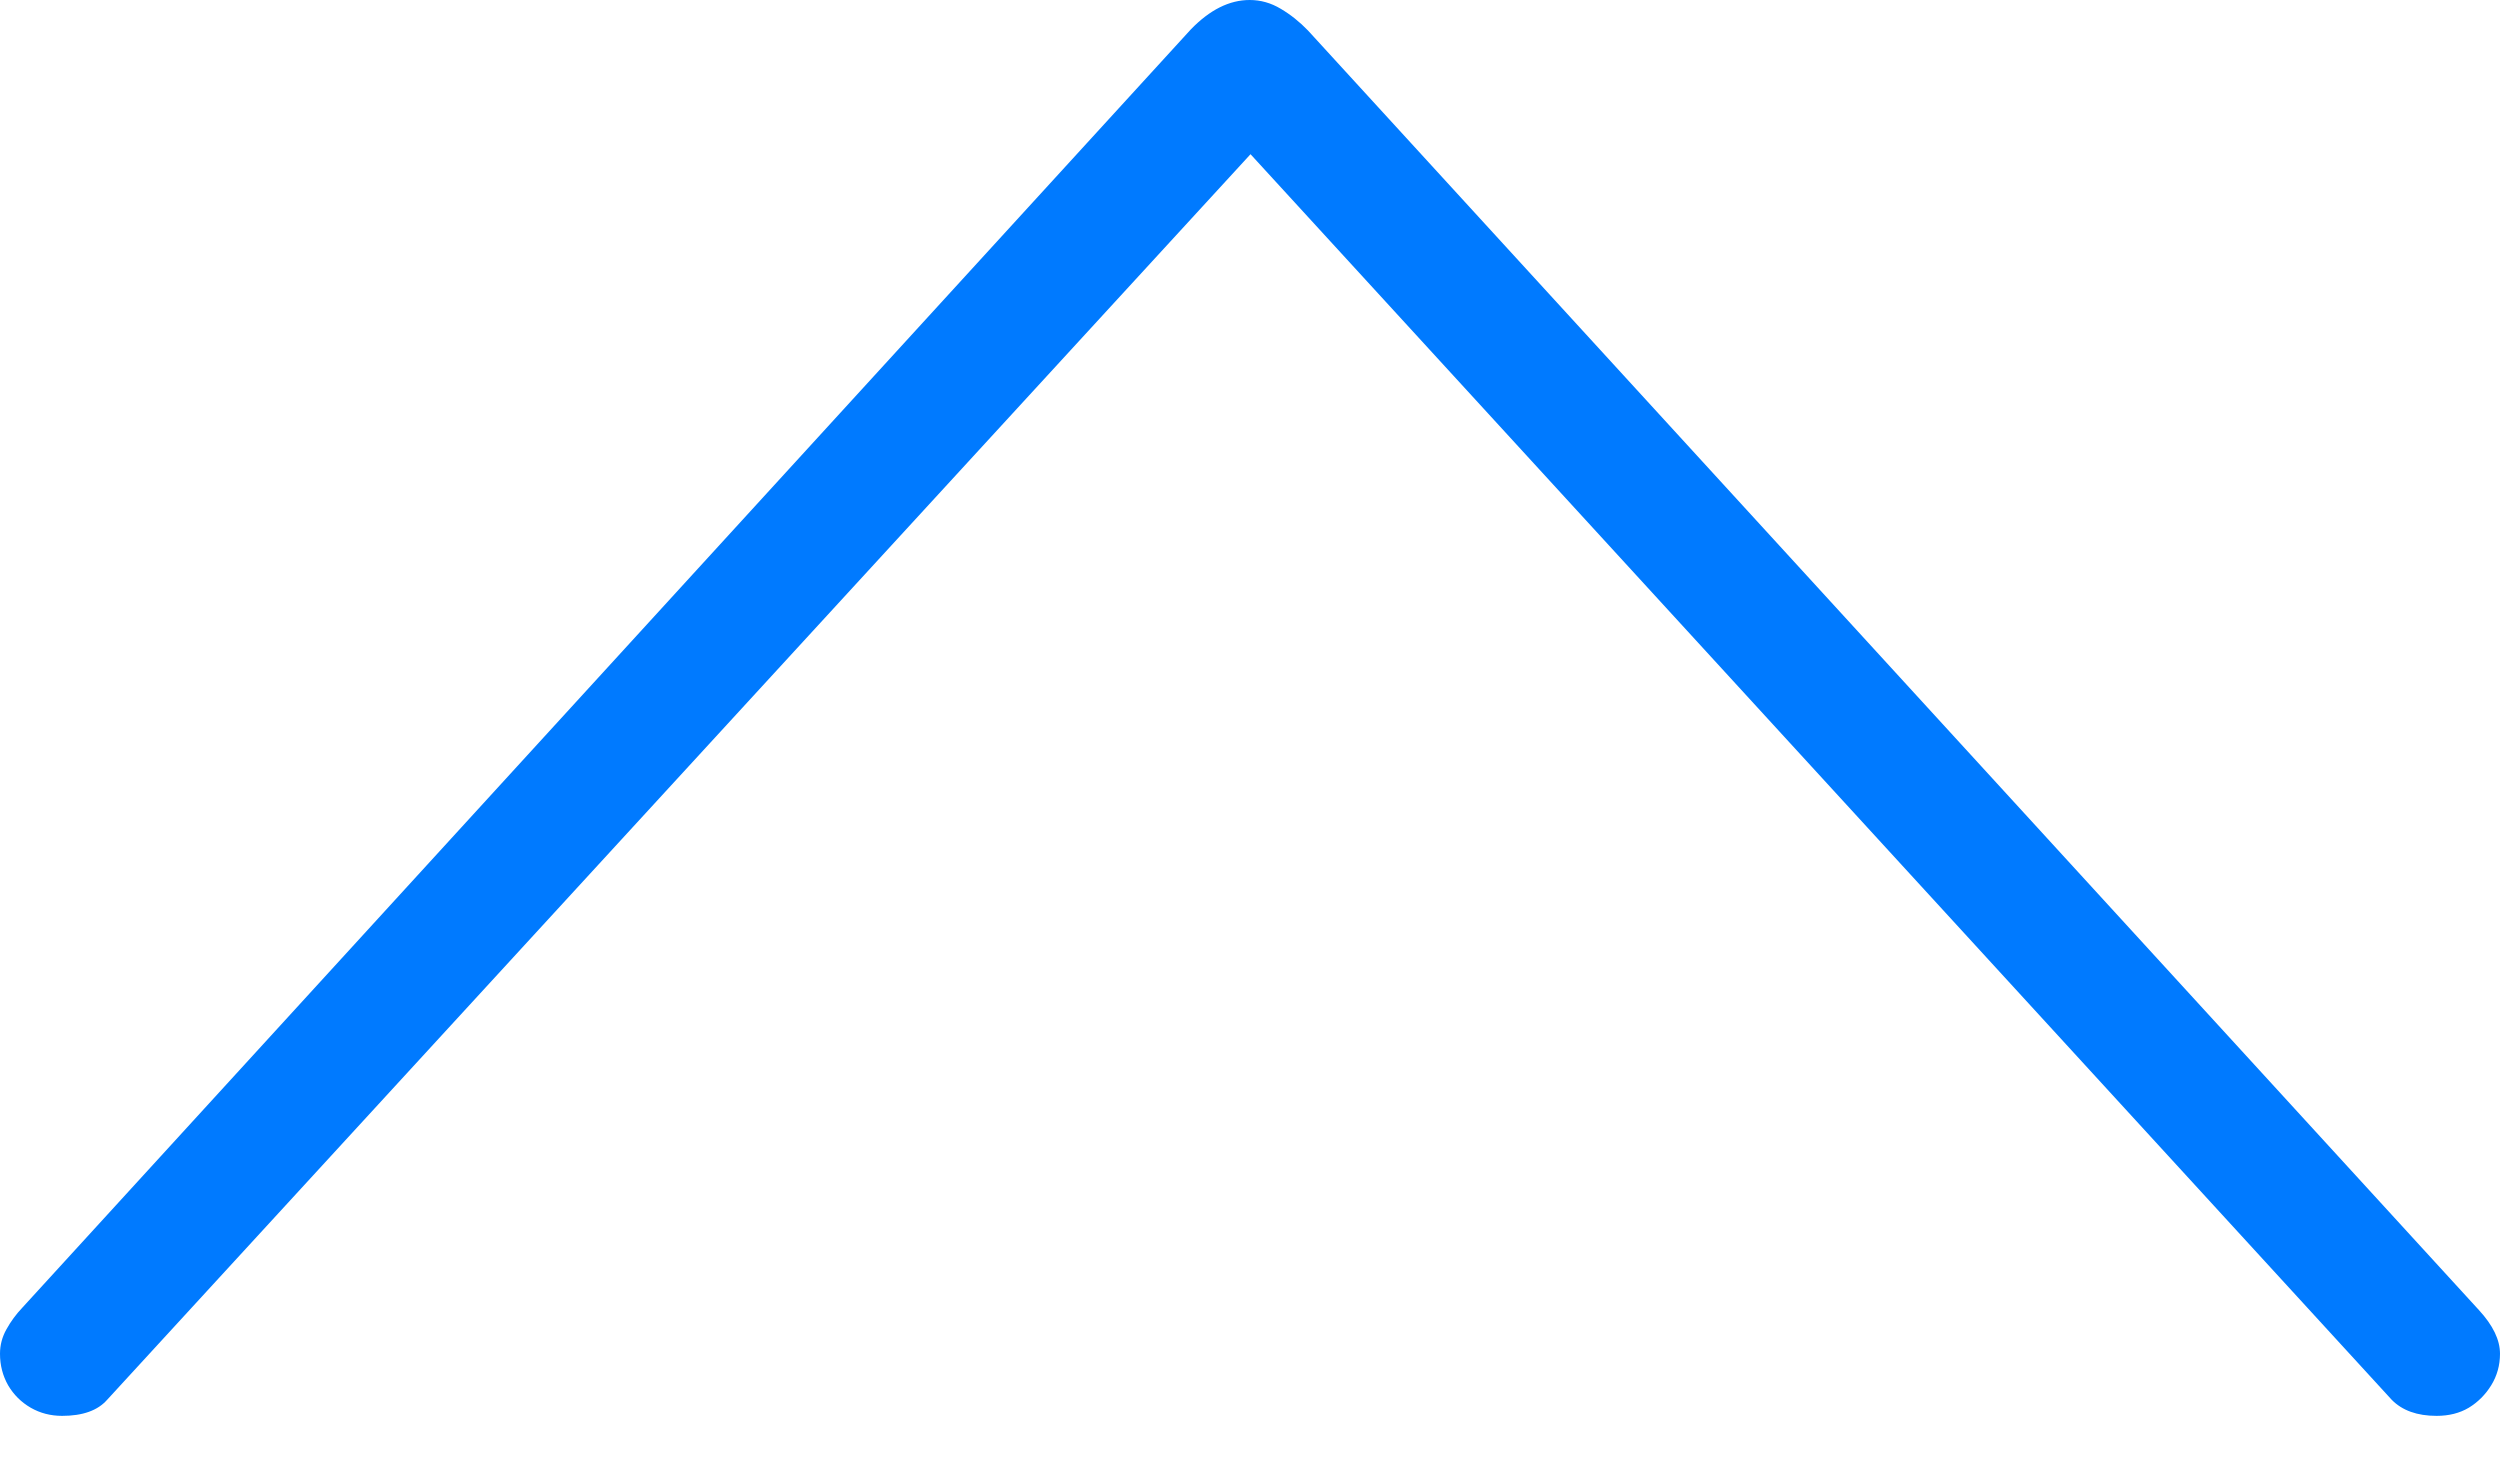 <?xml version="1.0" encoding="UTF-8"?>
<!--Generator: Apple Native CoreSVG 175-->
<!DOCTYPE svg
PUBLIC "-//W3C//DTD SVG 1.1//EN"
       "http://www.w3.org/Graphics/SVG/1.1/DTD/svg11.dtd">
<svg version="1.1" xmlns="http://www.w3.org/2000/svg" xmlns:xlink="http://www.w3.org/1999/xlink" width="15.374" height="8.992">
 <g>
  <rect height="8.992" opacity="0" width="15.374" x="0" y="0"/>
  <path d="M0.137 8.042Q0.08 8.102 0.04 8.174Q0 8.245 0 8.325Q0 8.431 0.05 8.519Q0.101 8.606 0.189 8.657Q0.276 8.707 0.382 8.707Q0.572 8.707 0.659 8.608L7.998 0.613L7.383 0.613L14.708 8.608Q14.805 8.707 14.984 8.707Q15.098 8.707 15.182 8.657Q15.266 8.606 15.32 8.519Q15.374 8.431 15.374 8.325Q15.374 8.197 15.244 8.056L8.044 0.188Q7.966 0.107 7.876 0.054Q7.786 0 7.685 0Q7.498 0 7.323 0.181Z" fill="#007aff"/>
 </g>
</svg>
